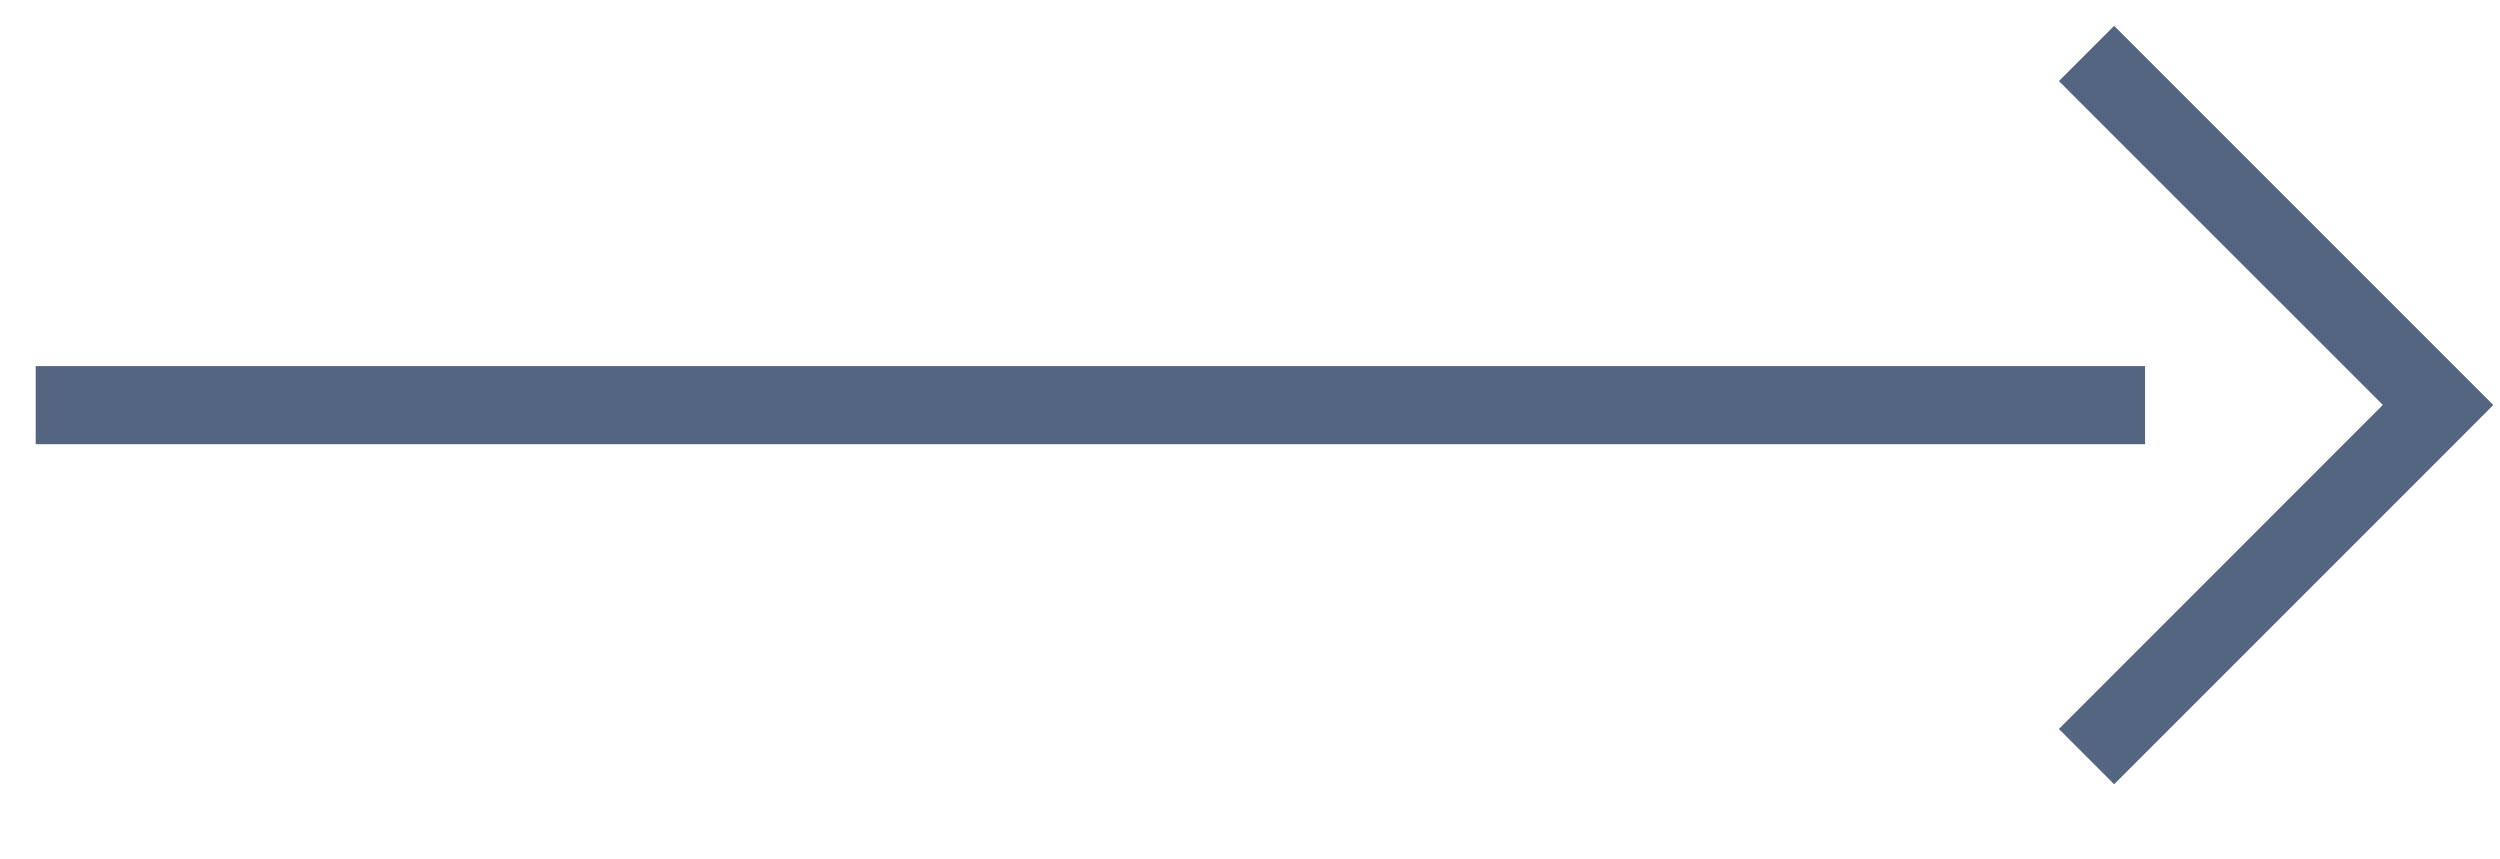 <svg width="32" height="11" viewBox="0 0 32 11" fill="none" xmlns="http://www.w3.org/2000/svg">
<path d="M0.457 4.686H27.457V5.686H0.457V4.686Z" fill="#546582"/>
<path d="M27.061 0.331L31.561 4.831L31.914 5.184L31.561 5.538L27.061 10.038L26.354 9.331L30.5 5.183L26.354 1.038L27.061 0.331Z" fill="#546582"/>
</svg>
